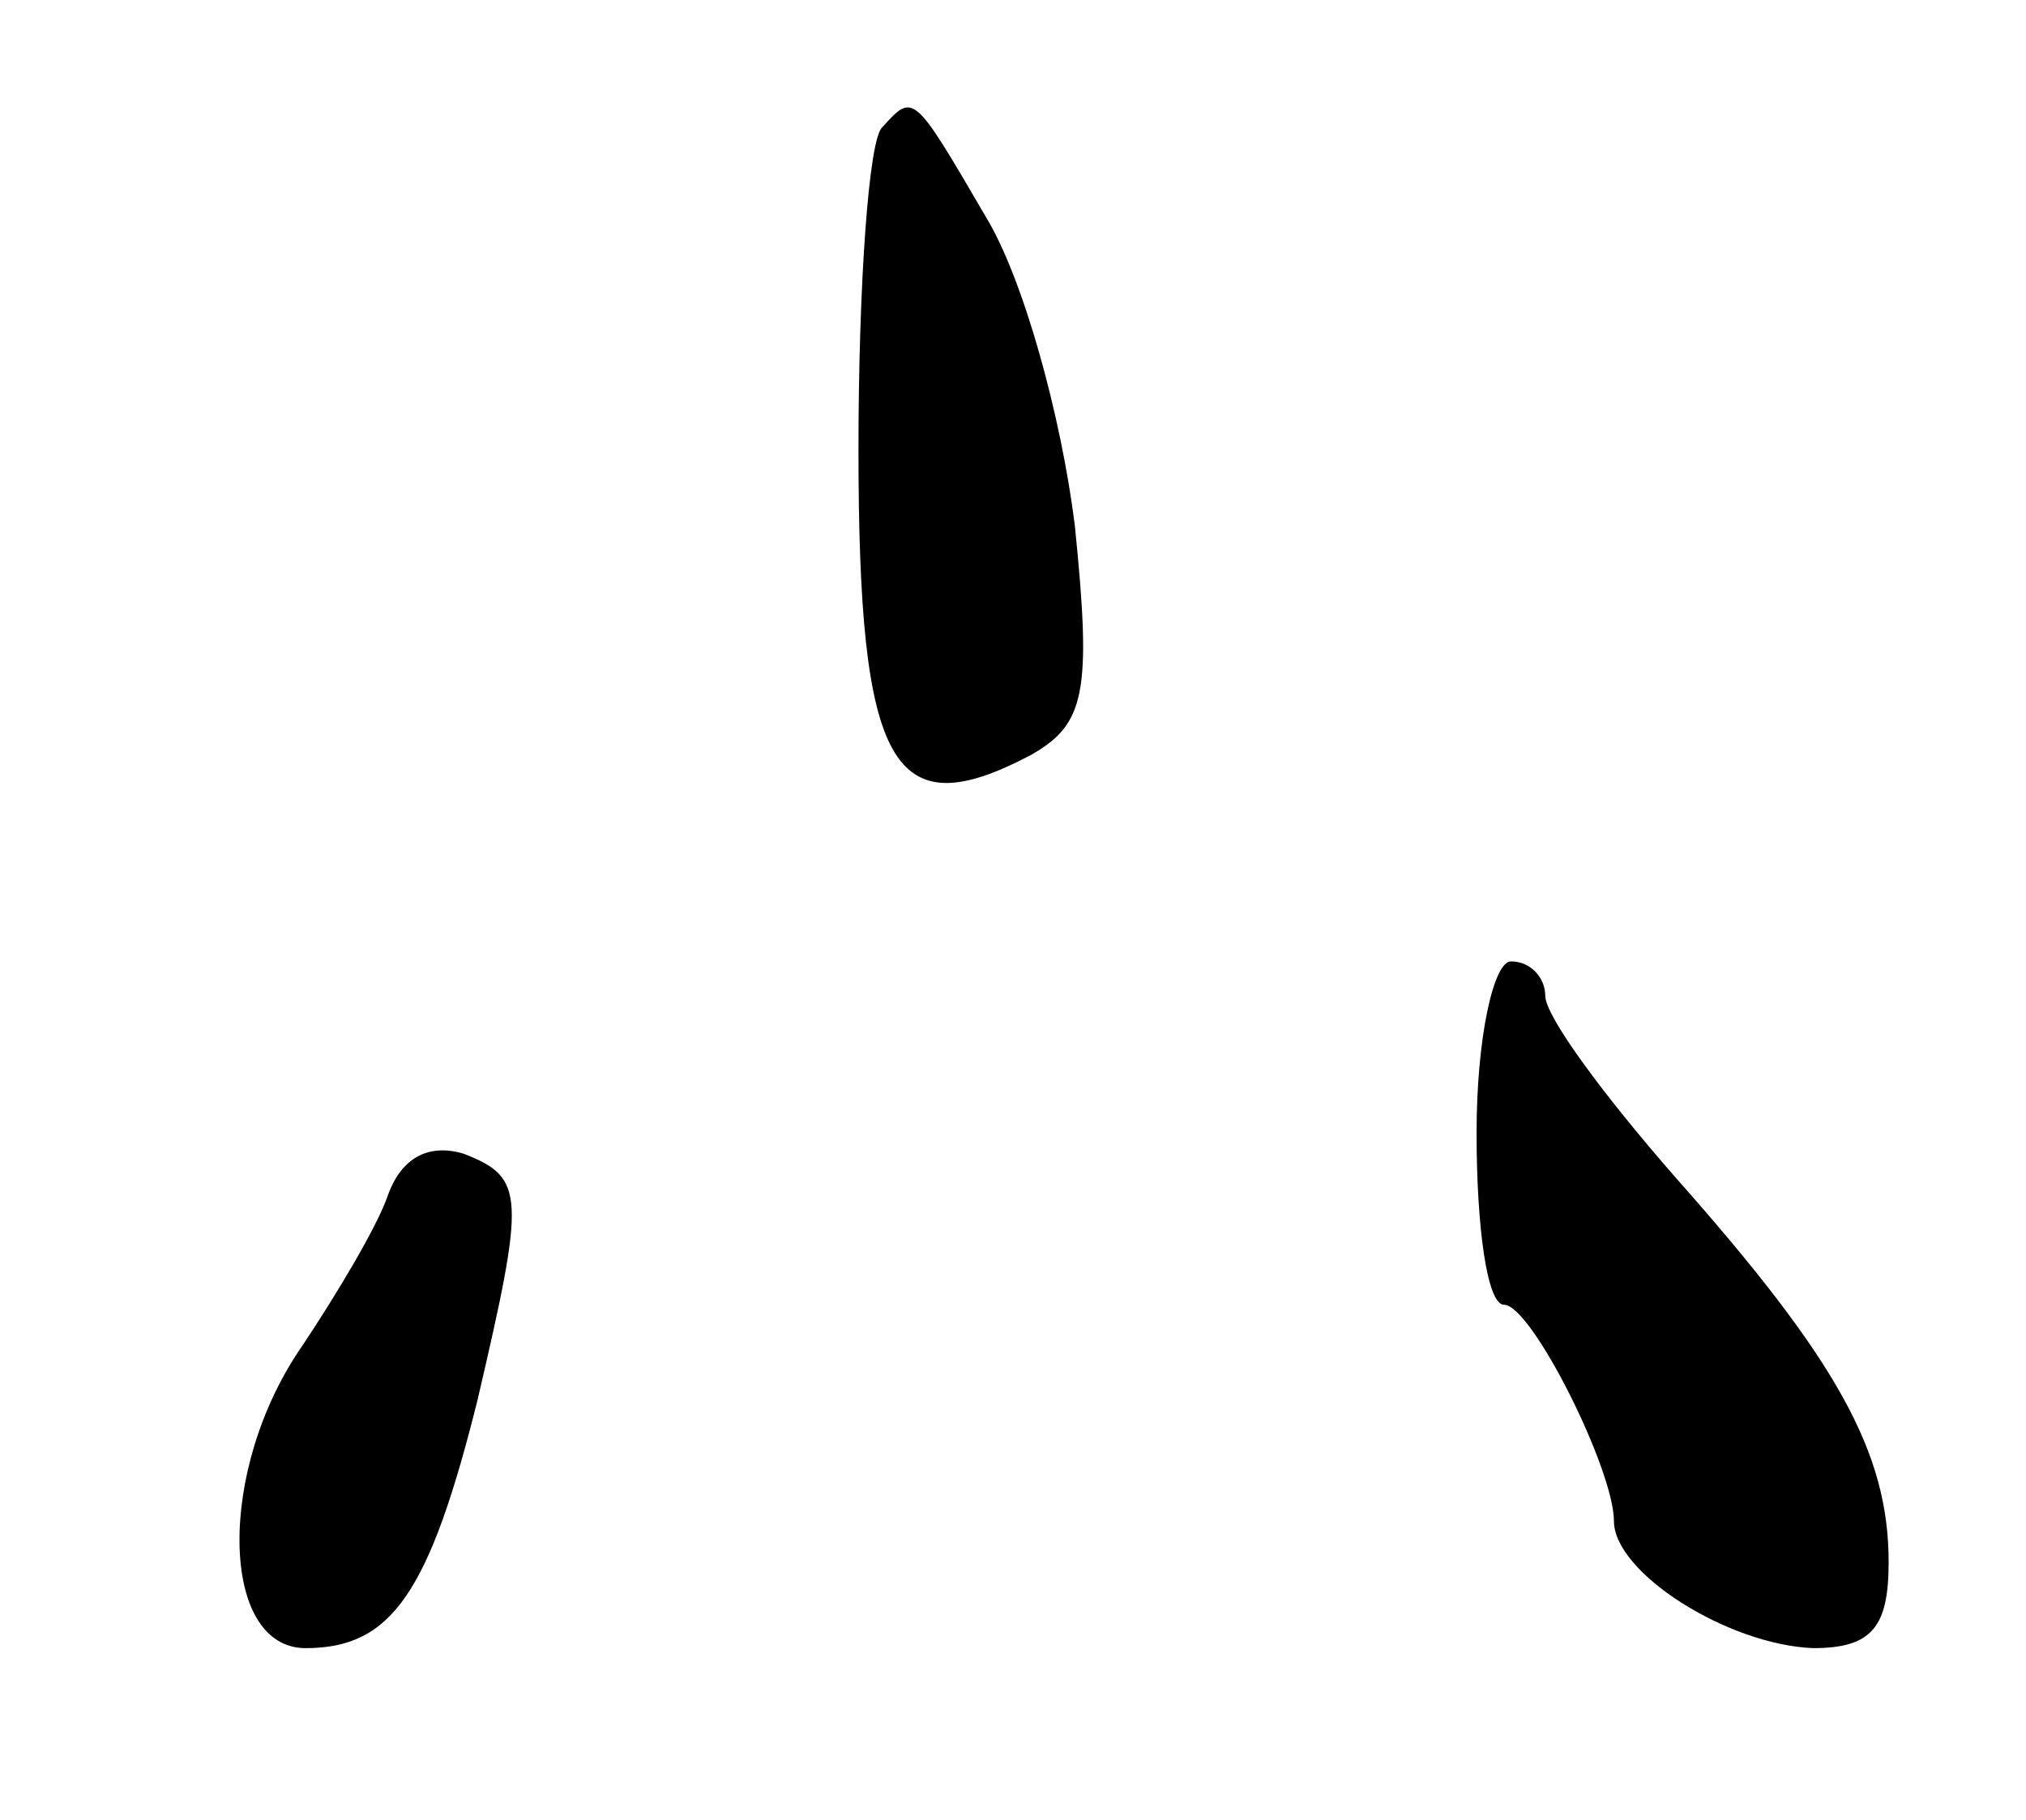 <svg version="1.0" xmlns="http://www.w3.org/2000/svg"
 width="59pt" height="53pt" viewBox="0 0 59 53"
 preserveAspectRatio="xMidYMid meet">
<g transform="translate(0,53) scale(0.1,-0.1)"
fill="#000000" stroke="none">
<path d="M257 493 c-4 -3 -7 -46 -7 -94 0 -93 10 -110 50 -89 16 9 18 18 13
67 -4 32 -15 72 -26 90 -21 36 -21 36 -30 26z"/>
<path d="M430 200 c0 -27 3 -50 8 -50 8 0 32 -48 32 -63 0 -15 33 -36 58 -37
17 0 22 6 22 25 0 32 -15 59 -62 112 -21 24 -38 47 -38 53 0 5 -4 10 -10 10
-5 0 -10 -22 -10 -50z"/>
<path d="M113 182 c-3 -9 -15 -29 -25 -44 -25 -36 -24 -88 1 -88 25 0 36 16
50 72 14 60 14 65 -4 72 -10 3 -18 -1 -22 -12z"/>
</g>
</svg>
